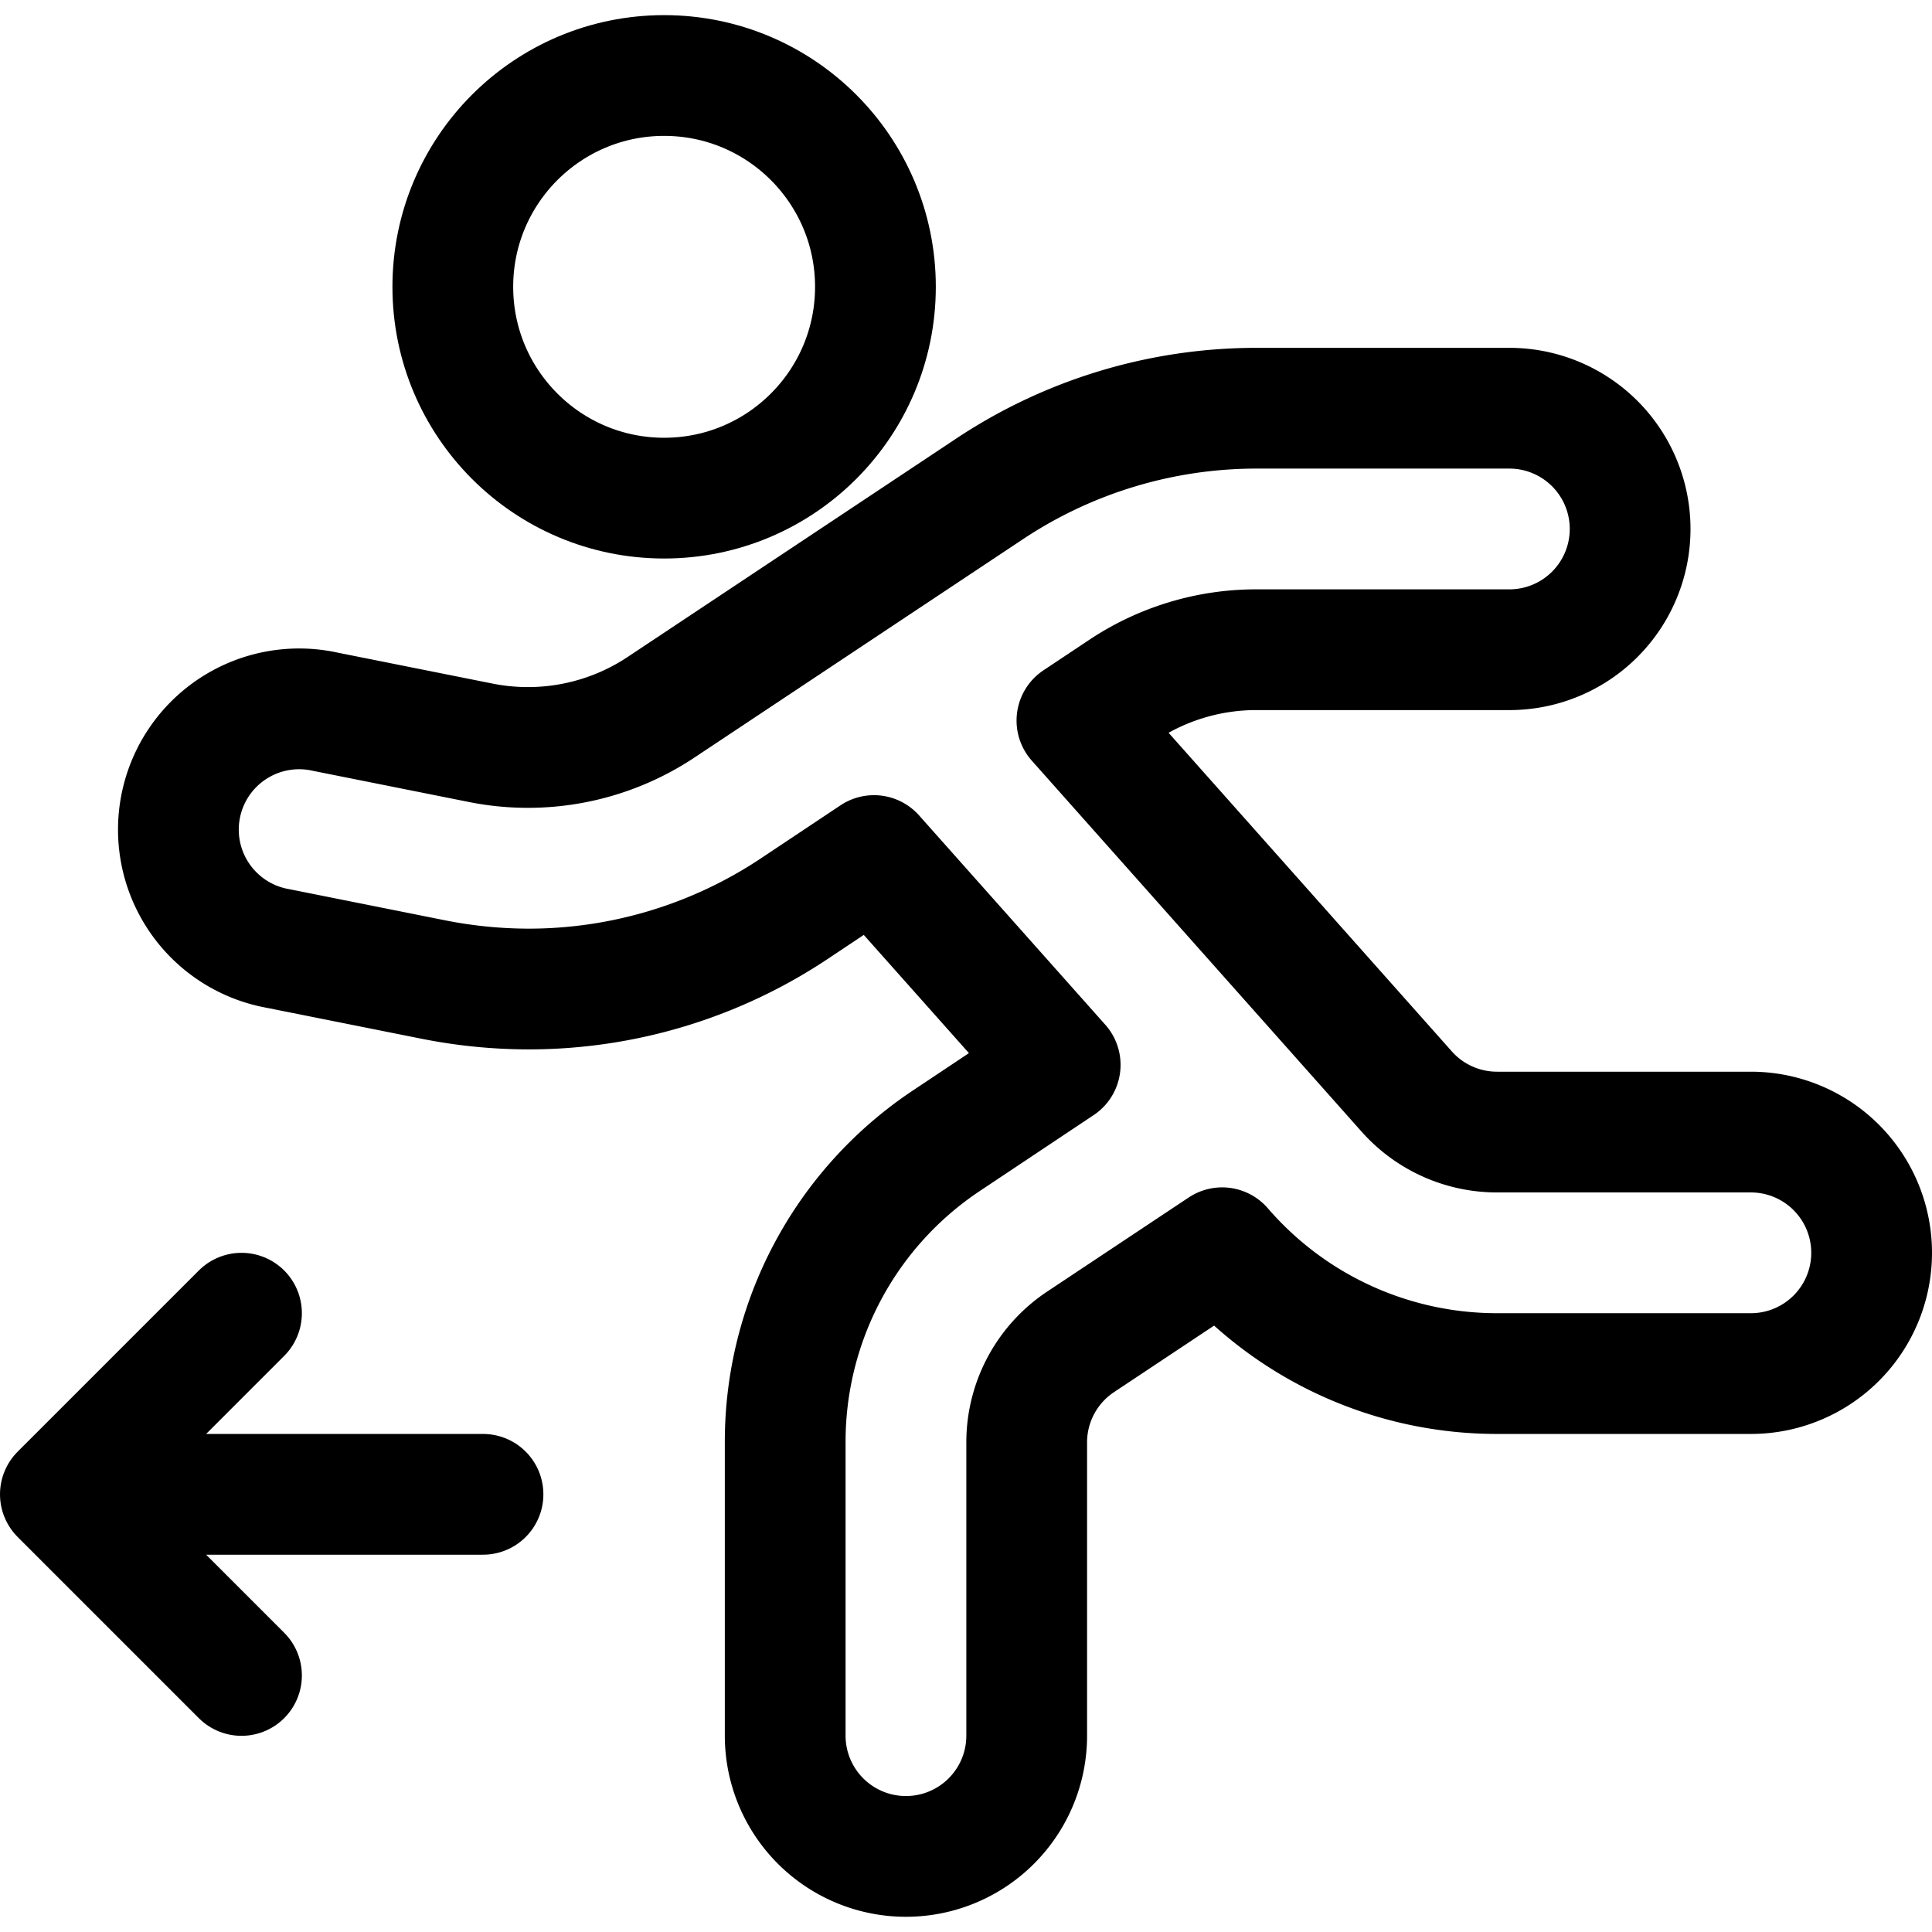 <svg xmlns="http://www.w3.org/2000/svg" viewBox="0 0 24 24" width="24" height="24"><defs><style>.a{fill:none;stroke:#000;stroke-linecap:round;stroke-linejoin:round;stroke-width:1.5px}</style></defs><title>safety-exit-left</title><path class="a" d="M21.75 14.063H18.6a1.5 1.5 0 0 1-1.122-.5l-4.1-4.612.571-.38a2.99 2.99 0 0 1 1.665-.5h3.136a1.5 1.5 0 0 0 0-3h-3.138a5.988 5.988 0 0 0-3.328 1.008L8.219 8.781a2.987 2.987 0 0 1-2.253.445l-1.922-.384a1.5 1.5 0 1 0-.588 2.941l1.921.384a6.1 6.1 0 0 0 1.191.119 5.953 5.953 0 0 0 3.315-1.009l.974-.649 2.313 2.6-1.416.944a4.491 4.491 0 0 0-2 3.744v3.645a1.5 1.5 0 1 0 3 0v-3.643a1.5 1.5 0 0 1 .668-1.248l1.76-1.17.052.059a4.508 4.508 0 0 0 3.366 1.504h3.15a1.5 1.5 0 1 0 0-3z"/><circle class="a" cx="8.25" cy="3.563" r="2.625"/><path class="a" d="M3 16.313l-2.25 2.25L3 20.813m-2.25-2.25H6"/></svg>